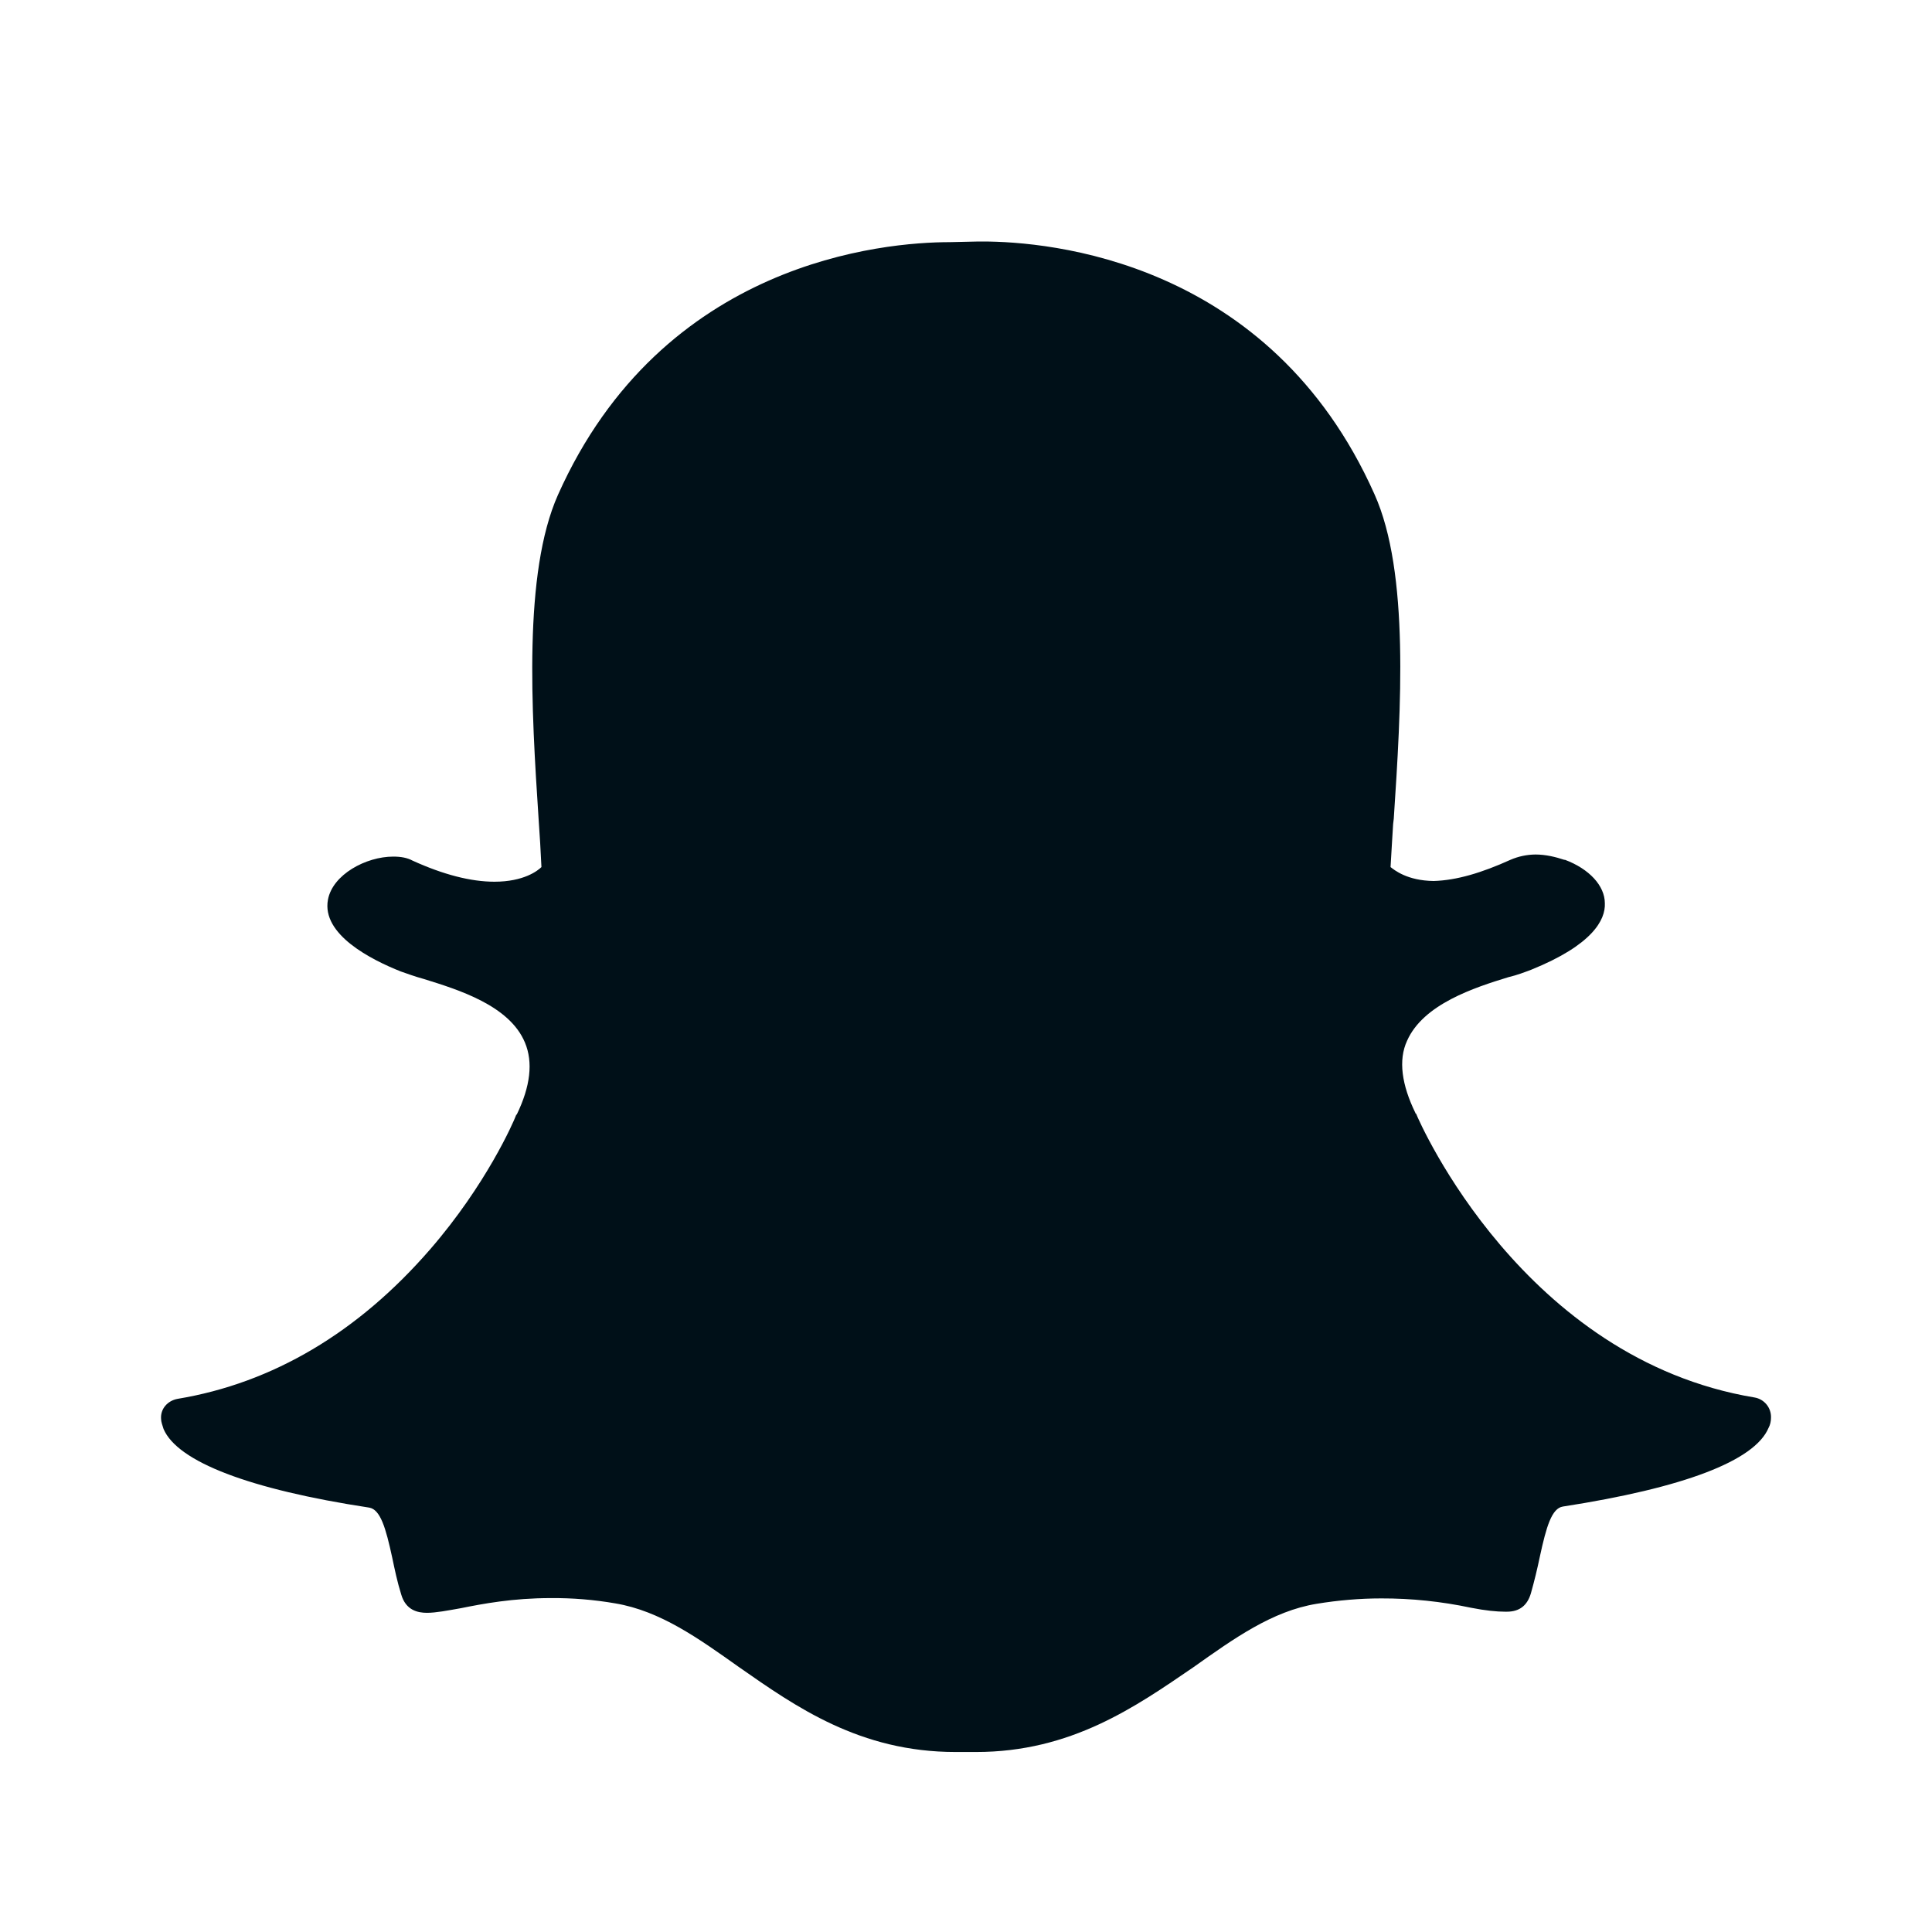 <?xml version="1.0" encoding="UTF-8"?>
<svg width="24px" height="24px" viewBox="0 0 24 24" version="1.1" xmlns="http://www.w3.org/2000/svg" xmlns:xlink="http://www.w3.org/1999/xlink">
    <title>icons/vitamix/logos/snapchat-fill</title>
    <g id="icons/vitamix/logos/snapchat-fill" stroke="none" stroke-width="1" fill="none" fill-rule="evenodd">
        <rect id="path" fill-rule="nonzero" x="0" y="0" width="24" height="24"></rect>
        <path d="M11.871,21.764 C10.681,21.764 9.887,21.203 9.178,20.708 C8.675,20.351 8.202,20.012 7.645,19.918 C7.38,19.872 7.111,19.85 6.842,19.852 C6.37,19.852 5.995,19.923 5.728,19.977 C5.558,20.007 5.416,20.035 5.304,20.035 C5.188,20.035 5.041,20.003 4.984,19.807 C4.934,19.647 4.903,19.495 4.872,19.348 C4.792,18.978 4.725,18.751 4.586,18.728 C3.097,18.501 2.206,18.158 2.032,17.752 C2.018,17.708 2.001,17.662 2.001,17.627 C1.991,17.502 2.081,17.4 2.206,17.377 C3.387,17.181 4.448,16.553 5.344,15.519 C6.04,14.716 6.379,13.94 6.41,13.856 C6.41,13.846 6.419,13.846 6.419,13.846 C6.589,13.495 6.624,13.196 6.521,12.951 C6.33,12.491 5.696,12.295 5.264,12.161 C5.153,12.131 5.059,12.095 4.979,12.068 C4.609,11.921 3.993,11.608 4.074,11.176 C4.132,10.864 4.546,10.641 4.885,10.641 C4.979,10.641 5.059,10.655 5.125,10.691 C5.505,10.864 5.848,10.953 6.142,10.953 C6.508,10.953 6.682,10.815 6.726,10.771 C6.717,10.573 6.705,10.376 6.691,10.178 C6.601,8.813 6.499,7.119 6.931,6.148 C8.229,3.241 10.984,3.008 11.8,3.008 L12.156,3 L12.206,3 C13.021,3 15.776,3.227 17.074,6.139 C17.511,7.11 17.404,8.809 17.314,10.169 L17.306,10.236 C17.296,10.418 17.283,10.592 17.274,10.771 C17.319,10.806 17.479,10.94 17.809,10.944 C18.095,10.936 18.407,10.842 18.763,10.681 C18.862,10.638 18.968,10.616 19.075,10.615 C19.2,10.615 19.325,10.645 19.432,10.681 L19.441,10.681 C19.74,10.793 19.936,11.002 19.936,11.221 C19.945,11.426 19.784,11.738 19.022,12.046 C18.942,12.076 18.848,12.113 18.737,12.139 C18.313,12.269 17.68,12.474 17.479,12.929 C17.368,13.169 17.413,13.477 17.582,13.824 C17.582,13.834 17.591,13.834 17.591,13.834 C17.64,13.958 18.928,16.883 21.795,17.36 C21.916,17.38 22.004,17.487 22,17.61 C22,17.654 21.991,17.699 21.969,17.739 C21.795,18.149 20.912,18.483 19.414,18.715 C19.276,18.737 19.209,18.965 19.129,19.335 C19.097,19.489 19.06,19.642 19.017,19.794 C18.973,19.941 18.879,20.021 18.719,20.021 L18.696,20.021 C18.594,20.021 18.456,20.008 18.273,19.972 C17.906,19.894 17.533,19.855 17.158,19.856 C16.895,19.856 16.623,19.879 16.356,19.923 C15.803,20.013 15.326,20.356 14.822,20.713 C14.105,21.203 13.307,21.764 12.125,21.764 L11.871,21.764 L11.871,21.764 Z" id="shape" fill="#001018" fill-rule="nonzero"></path>
    </g>
</svg>